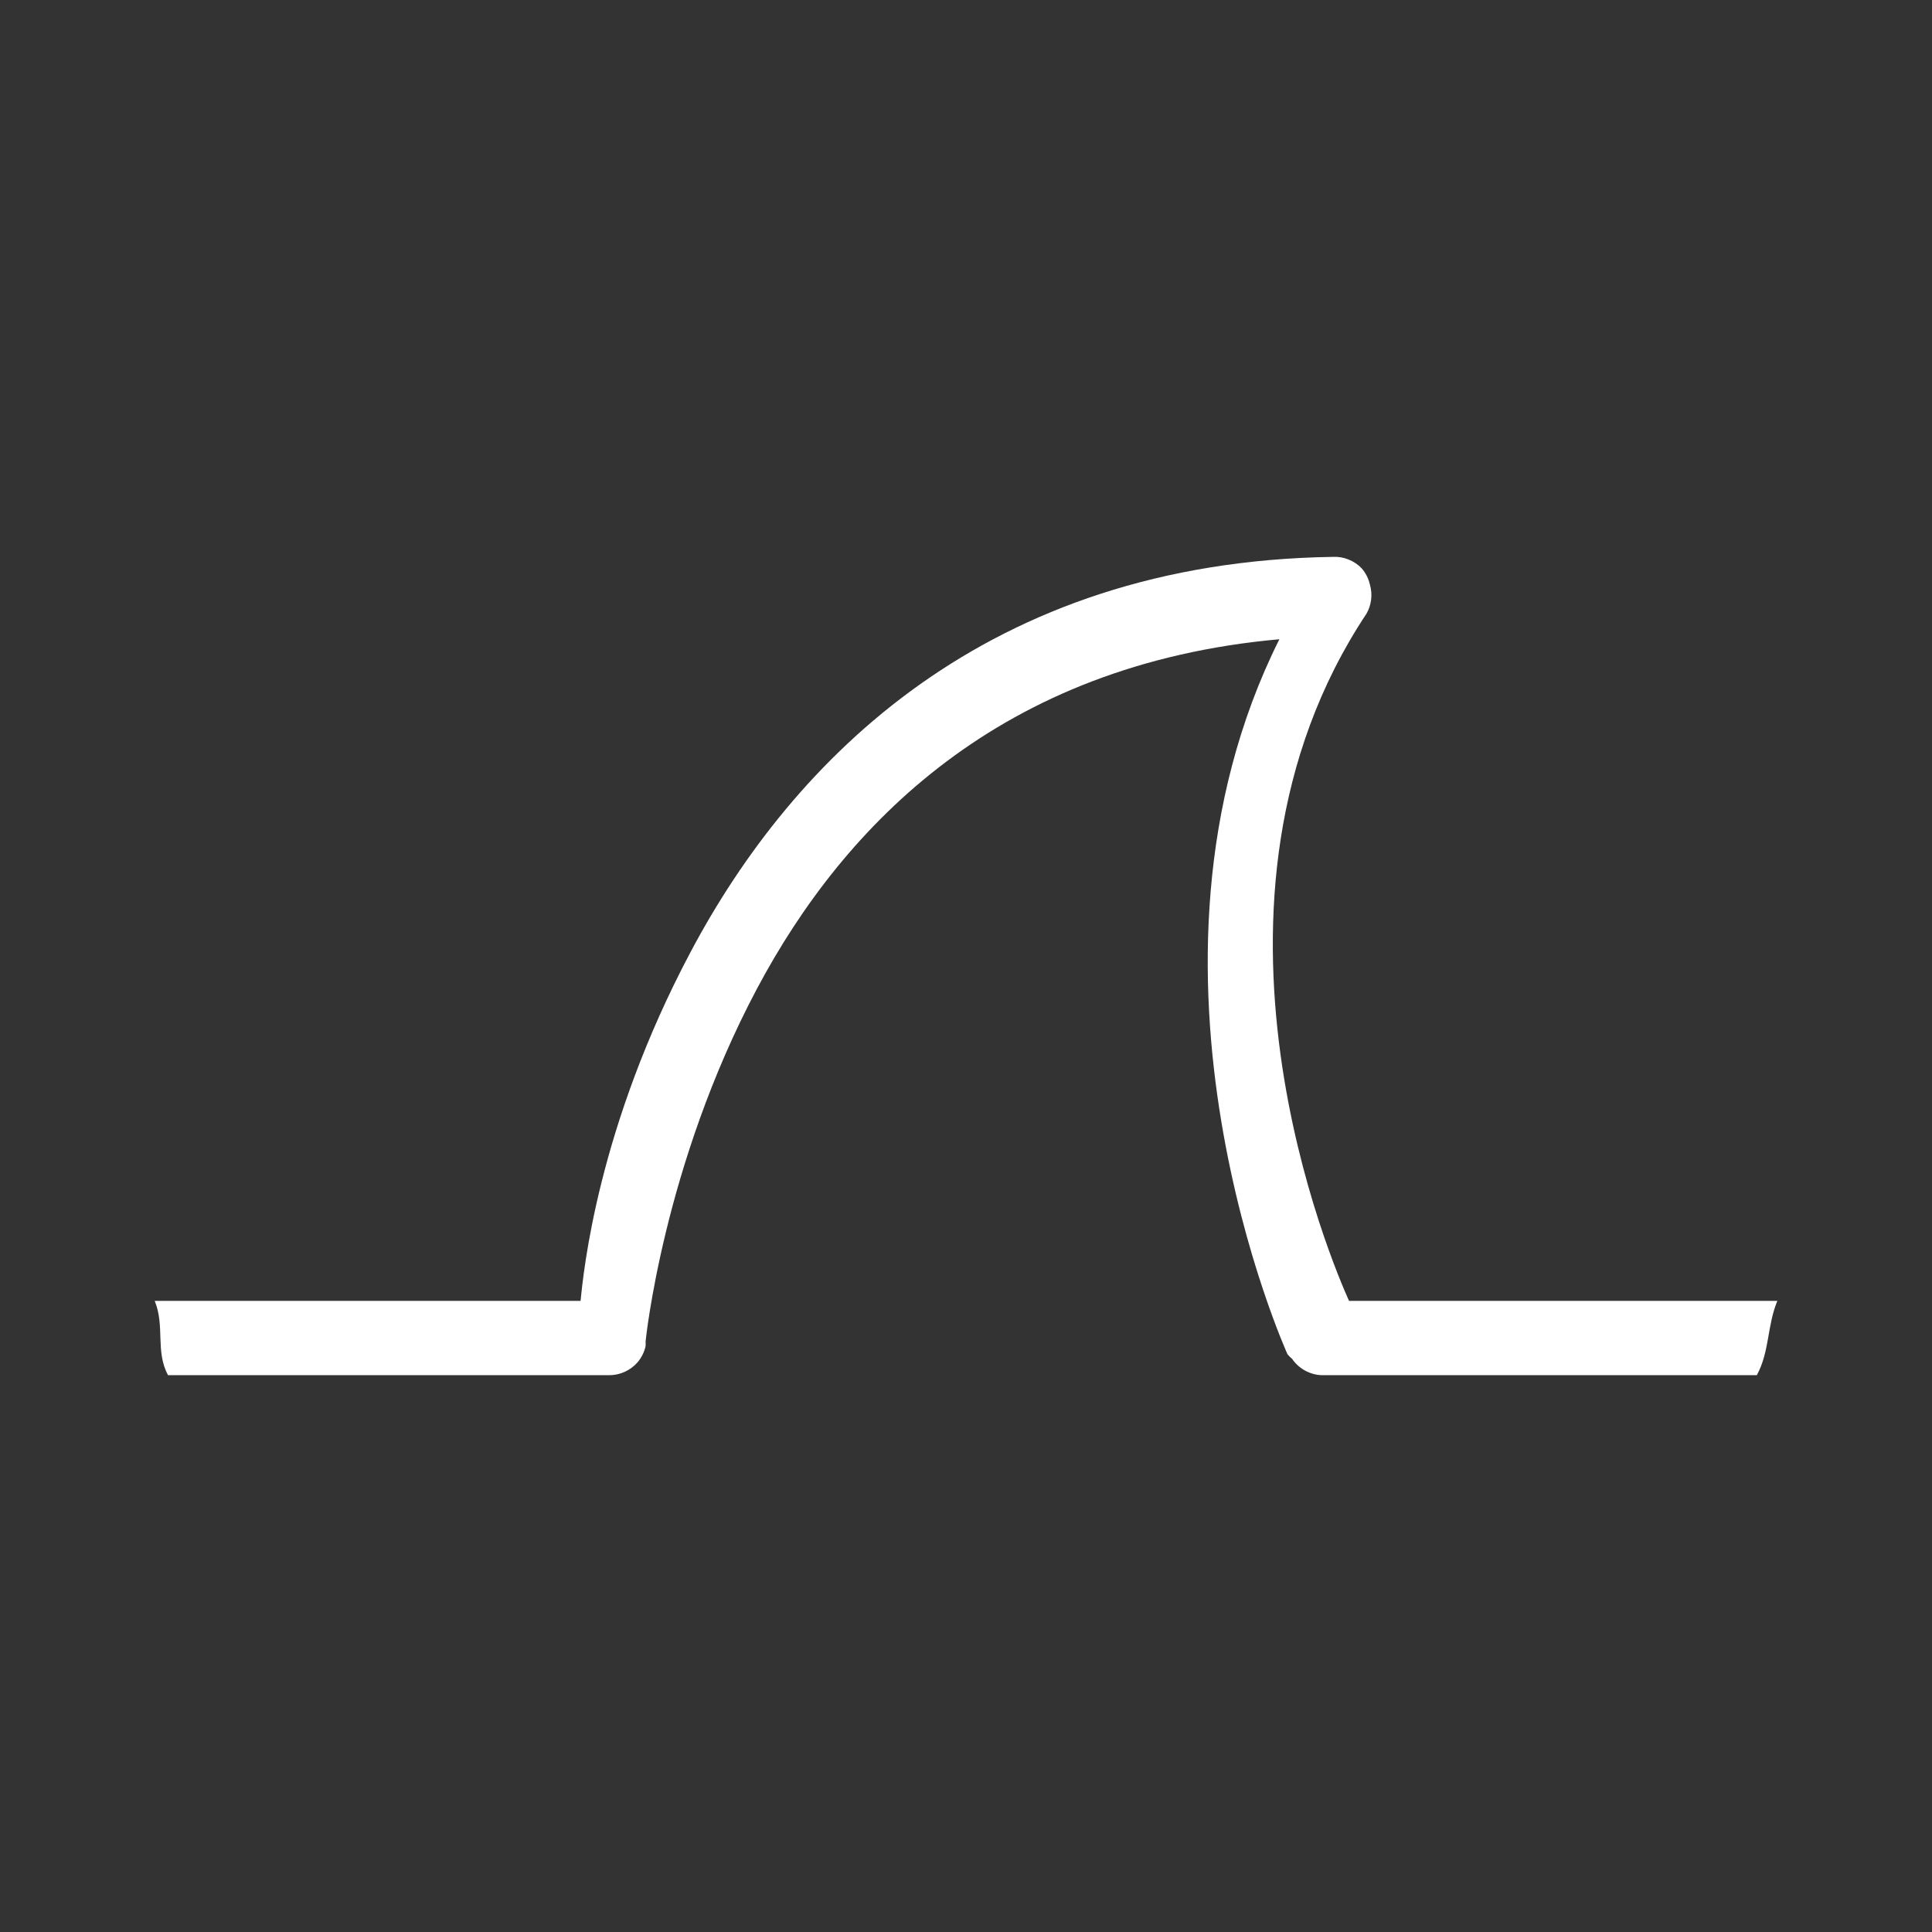 <?xml version="1.0" encoding="UTF-8" standalone="no"?>
<!-- Created with Inkscape (http://www.inkscape.org/) -->

<svg
   xmlns:dc="http://purl.org/dc/elements/1.1/"
   xmlns:cc="http://creativecommons.org/ns#"
   xmlns:rdf="http://www.w3.org/1999/02/22-rdf-syntax-ns#"
   xmlns:svg="http://www.w3.org/2000/svg"
   xmlns="http://www.w3.org/2000/svg"
   xmlns:inkscape="http://www.inkscape.org/namespaces/inkscape"
   version="1.1"
   width="100%"
   height="100%"
   viewBox="0 0 512 512"
   id="svg2">
  <rect x="0" y="0" width="512" height="512" fill="#333333" stroke="none"/>
  <defs
     id="defs4">
    <clipPath
       id="0">
      <path
         d="M 26,0 C 11.603,0 0,11.603 0,26 v 460 c 0,14.397 11.603,26 26,26 h 460 c 14.397,0 26,-11.603 26,-26 V 26 C 512,11.603 500.397,0 486,0 H 26"
         inkscape:connector-curvature="0"
         id="path7" />
    </clipPath>
  </defs>
  <path
     d="M 26,0 C 11.603,0 0,11.603 0,26 v 460 c 0,14.397 11.603,26 26,26 h 460 c 14.397,0 26,-11.603 26,-26 V 26 C 512,11.603 500.397,0 486,0 H 26"
     inkscape:connector-curvature="0"
     id="path9"
     style="fill:none" />
  <g
     clip-path="url(#0)"
     id="g57"
     style="opacity:0.0;color:#000000">
    <path
       d="m 353.18,147.58 c -91.71,1.392 -143.05,53.68 -170.1,104.58 l 353.55,353.55 c 27.06,-50.901 78.39,-103.19 170.1,-104.58 z"
       inkscape:connector-curvature="0"
       id="path59" />
    <path
       d="m 183.08,252.16 c -24.774,46.602 -28.476,85.13 -29.22,92.59 L 507.41,698.3 c 0.745,-7.461 4.448,-45.987 29.22,-92.59 z"
       inkscape:connector-curvature="0"
       id="path61" />
    <path
       d="M 153.86,344.75 H 41 L 394.55,698.3 h 112.86 z"
       inkscape:connector-curvature="0"
       id="path63" />
    <path
       d="m 41,344.75 c 2.764,6.737 0.099,13.332 3.531,19.687 l 353.55,353.55 c -3.433,-6.355 -0.767,-12.949 -3.531,-19.687 z"
       inkscape:connector-curvature="0"
       id="path65" />
    <path
       d="m 44.531,364.43 h 117.02 l 353.55,353.55 h -117.02 z"
       inkscape:connector-curvature="0"
       id="path67" />
    <path
       d="m 161.55,364.43 c 2.79,-0.013 5.551,-1.278 7.383,-3.383 l 353.55,353.55 c -1.832,2.106 -4.593,3.37 -7.383,3.383 z"
       inkscape:connector-curvature="0"
       id="path69" />
    <path
       d="m 168.93,361.05 c 1.057,-1.228 1.804,-2.723 2.153,-4.307 l 353.55,353.55 c -0.348,1.584 -1.096,3.078 -2.153,4.307 z"
       inkscape:connector-curvature="0"
       id="path71" />
    <path
       d="m 171.08,356.74 c 0.025,-0.41 0.025,-0.821 0,-1.23 l 353.55,353.55 c 0.025,0.41 0.025,0.821 0,1.23 z"
       inkscape:connector-curvature="0"
       id="path73" />
    <path
       d="m 171.08,355.51 c 0,0 4.616,-46.652 29.53,-93.52 l 353.55,353.55 c -24.914,46.863 -29.53,93.52 -29.53,93.52 z"
       inkscape:connector-curvature="0"
       id="path75" />
    <path
       d="m 200.61,262 c 23.24,-43.712 64.58,-85.963 138.43,-92.59 l 353.55,353.55 c -73.85,6.626 -115.18,48.877 -138.43,92.59 z"
       inkscape:connector-curvature="0"
       id="path77" />
    <path
       d="m 339.04,169.41 c -43.939,87.9 2.153,189.49 2.153,189.49 l 353.55,353.55 c 0,0 -46.09,-101.59 -2.153,-189.49 z"
       inkscape:connector-curvature="0"
       id="path79" />
    <path
       d="m 341.19,358.9 c 0.373,0.445 0.785,0.858 1.23,1.23 l 353.55,353.55 c -0.445,-0.373 -0.858,-0.785 -1.23,-1.23 z"
       inkscape:connector-curvature="0"
       id="path81" />
    <path
       d="m 342.42,360.13 c 0.337,0.497 0.723,0.96 1.147,1.384 l 353.55,353.55 c -0.424,-0.424 -0.809,-0.887 -1.147,-1.384 z"
       inkscape:connector-curvature="0"
       id="path83" />
    <path
       d="m 343.57,361.51 c 1.726,1.726 4.1,2.809 6.543,2.922 l 353.55,353.55 c -2.443,-0.113 -4.817,-1.196 -6.543,-2.922 z"
       inkscape:connector-curvature="0"
       id="path85" />
    <path
       d="M 350.11,364.43 H 465.57 L 819.12,717.98 H 703.66 z"
       inkscape:connector-curvature="0"
       id="path87" />
    <path
       d="m 465.57,364.43 c 3.433,-6.355 2.665,-12.949 5.43,-19.687 l 353.55,353.55 c -2.765,6.737 -1.998,13.332 -5.43,19.687 z"
       inkscape:connector-curvature="0"
       id="path89" />
    <path
       d="M 471,344.75 H 357.5 L 711.05,698.3 h 113.5 z"
       inkscape:connector-curvature="0"
       id="path91" />
    <path
       d="m 357.5,344.75 c -3.783,-8.405 -46.25,-105.51 4.614,-182.1 l 353.55,353.55 c -50.866,76.59 -8.397,173.69 -4.614,182.1 z"
       inkscape:connector-curvature="0"
       id="path93" />
    <path
       d="m 362.11,162.65 c 1.327,-2.298 1.669,-5.143 0.922,-7.69 l 353.55,353.55 c 0.746,2.547 0.405,5.392 -0.922,7.69 z"
       inkscape:connector-curvature="0"
       id="path95" />
    <path
       d="m 363.03,154.96 c -0.348,-1.584 -1.096,-3.077 -2.153,-4.307 l 353.55,353.55 c 1.057,1.229 1.804,2.723 2.153,4.307 z"
       inkscape:connector-curvature="0"
       id="path97" />
    <path
       d="m 360.88,150.65 c -0.063,-0.066 -0.126,-0.132 -0.19,-0.196 l 353.55,353.55 c 0.064,0.064 0.128,0.13 0.191,0.196 z"
       inkscape:connector-curvature="0"
       id="path99" />
    <path
       d="m 360.69,150.46 c -1.95,-1.95 -4.745,-3.03 -7.5,-2.88 l 353.55,353.55 c 2.755,-0.148 5.55,0.93 7.5,2.88 z"
       inkscape:connector-curvature="0"
       id="path101" />
  </g>
  <path
     d="m 353.18,147.58 c -91.71,1.392 -143.05,53.68 -170.1,104.58 -24.774,46.602 -28.476,85.13 -29.22,92.59 H 41 c 2.764,6.737 0.099,13.332 3.531,19.687 h 117.02 c 2.79,-0.013 5.551,-1.278 7.383,-3.383 1.057,-1.228 1.804,-2.723 2.153,-4.307 0.025,-0.41 0.025,-0.821 0,-1.23 0,0 4.616,-46.652 29.53,-93.52 23.24,-43.712 64.58,-85.963 138.43,-92.59 -43.939,87.9 2.153,189.49 2.153,189.49 0.373,0.445 0.785,0.858 1.23,1.23 1.711,2.52 4.647,4.166 7.69,4.307 h 115.46 c 3.433,-6.355 2.665,-12.949 5.43,-19.687 h -113.5 c -3.783,-8.405 -46.25,-105.51 4.614,-182.1 1.327,-2.298 1.669,-5.143 0.922,-7.69 -0.348,-1.584 -1.096,-3.077 -2.153,-4.307 -1.955,-2.073 -4.844,-3.229 -7.69,-3.076"
     inkscape:connector-curvature="0"
     id="path103"
     style="color:#000000;fill:#ffffff" />
</svg>
